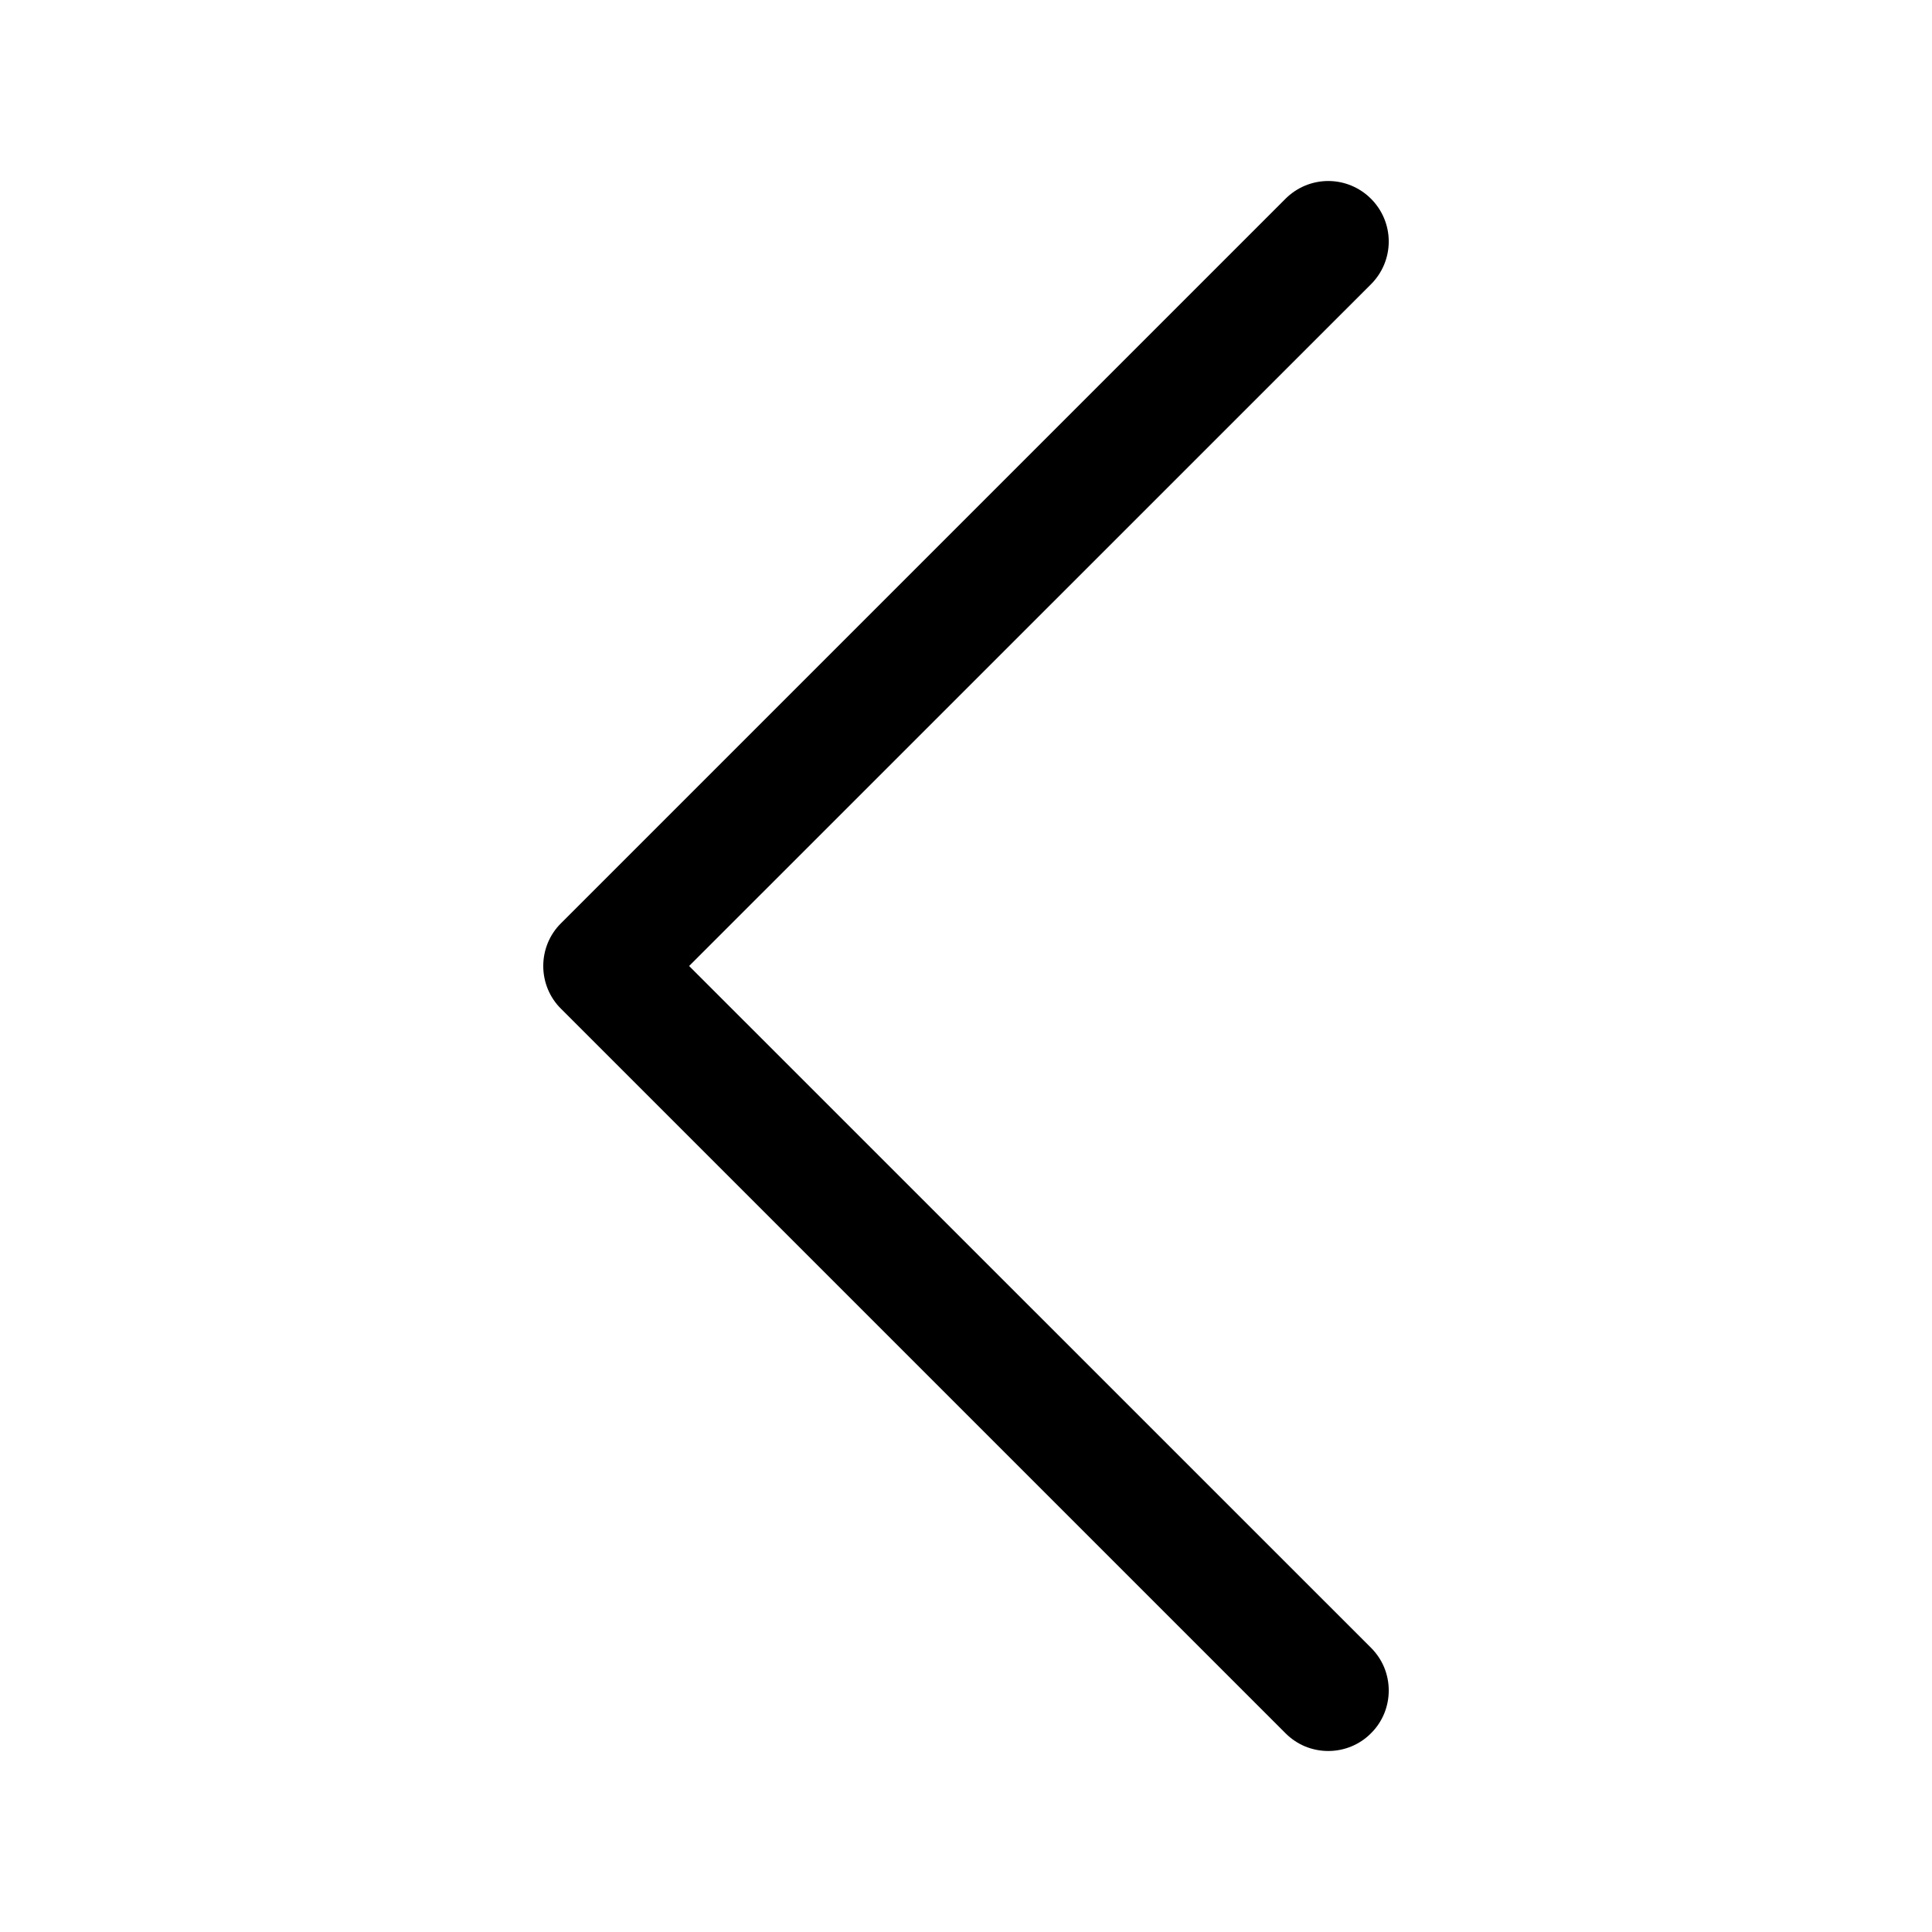 <svg width="16" height="16" viewBox="0 0 16 16" fill="none" xmlns="http://www.w3.org/2000/svg">
<path fill-rule="evenodd" clip-rule="evenodd" d="M11.354 14.354C11.308 14.401 11.252 14.438 11.192 14.463C11.131 14.488 11.066 14.501 11 14.501C10.934 14.501 10.869 14.488 10.808 14.463C10.748 14.438 10.693 14.401 10.646 14.354L4.646 8.354C4.599 8.308 4.562 8.252 4.537 8.192C4.512 8.131 4.499 8.066 4.499 8C4.499 7.934 4.512 7.869 4.537 7.808C4.562 7.748 4.599 7.692 4.646 7.646L10.646 1.646C10.74 1.552 10.867 1.499 11 1.499C11.133 1.499 11.26 1.552 11.354 1.646C11.448 1.74 11.501 1.867 11.501 2C11.501 2.133 11.448 2.26 11.354 2.354L5.707 8L11.354 13.646C11.401 13.693 11.438 13.748 11.463 13.808C11.488 13.869 11.501 13.934 11.501 14C11.501 14.066 11.488 14.131 11.463 14.192C11.438 14.252 11.401 14.308 11.354 14.354Z" fill="black"/>
</svg>
